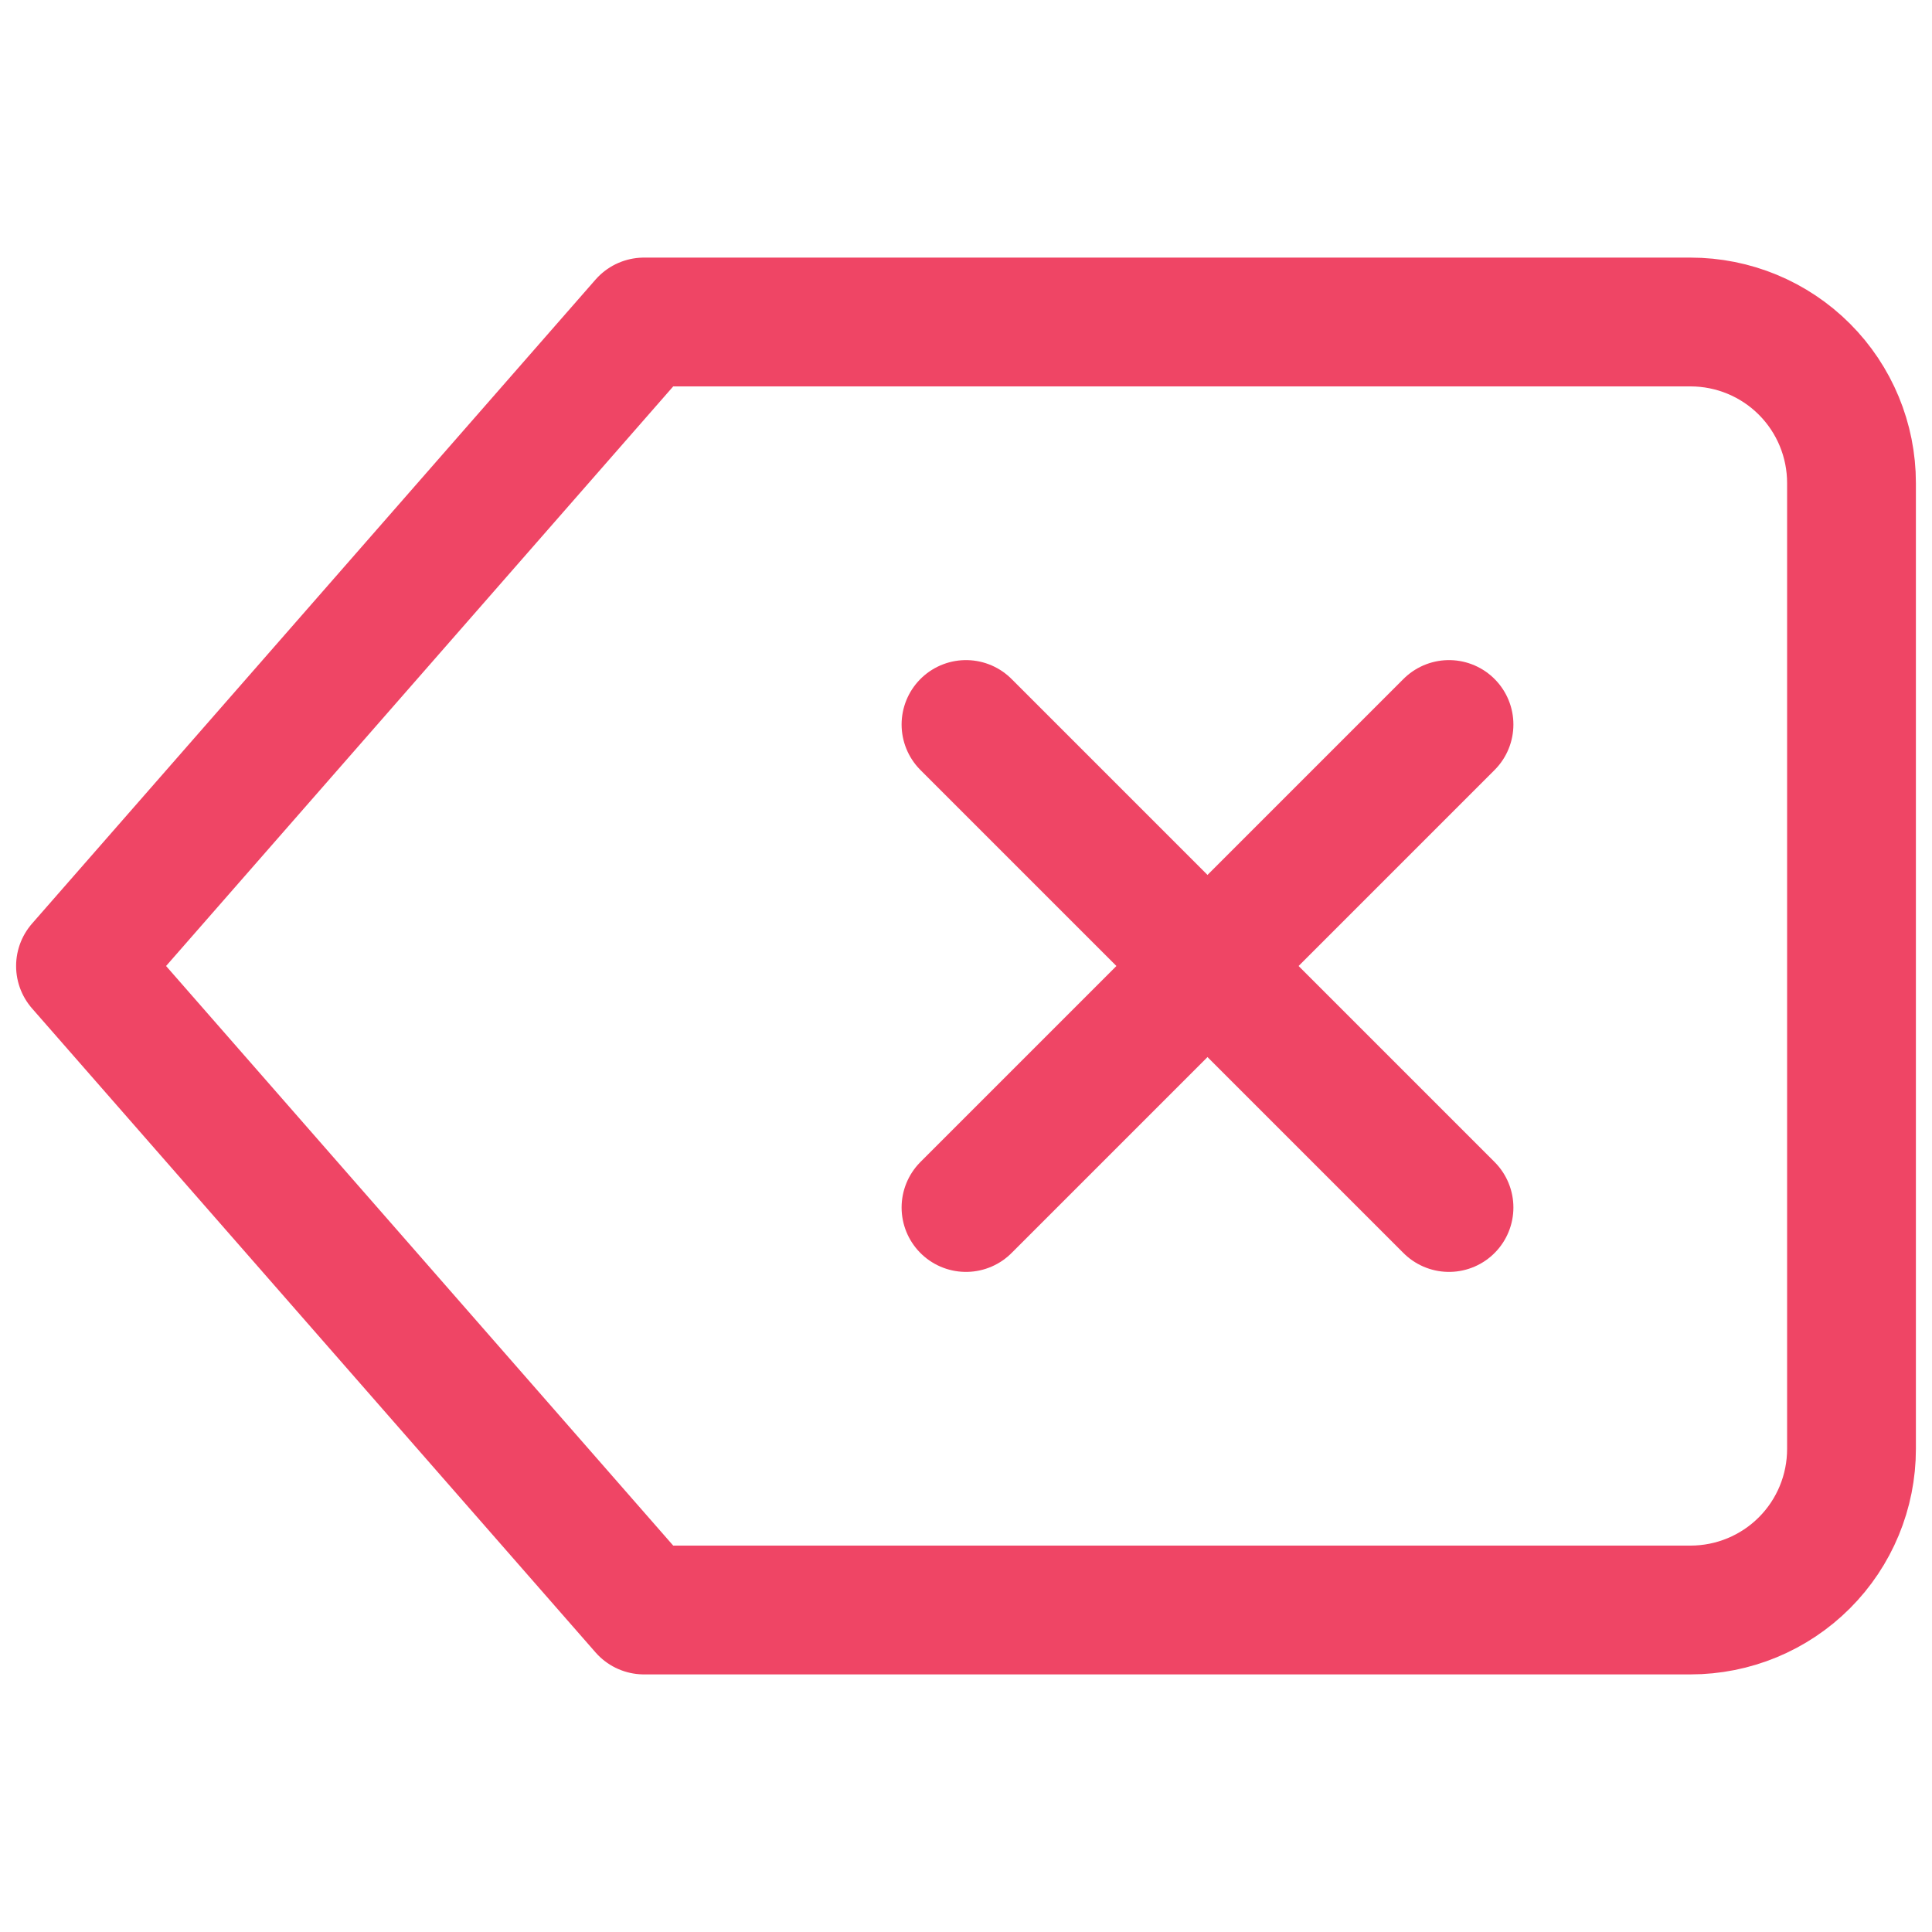 <svg width="30" height="30" viewBox="0 0 30 30" fill="none" xmlns="http://www.w3.org/2000/svg">
<path d="M26.25 5H10L1.25 15L10 25H26.25C26.913 25 27.549 24.737 28.018 24.268C28.487 23.799 28.75 23.163 28.75 22.5V7.5C28.75 6.837 28.487 6.201 28.018 5.732C27.549 5.263 26.913 5 26.25 5V5Z" stroke="#EF4565" stroke-width="2" stroke-linecap="round" stroke-linejoin="round"/>
<path d="M22.5 11.25L15 18.75" stroke="#EF4565" stroke-width="2" stroke-linecap="round" stroke-linejoin="round"/>
<path d="M15 11.25L22.5 18.75" stroke="#EF4565" stroke-width="2" stroke-linecap="round" stroke-linejoin="round"/>
</svg>
